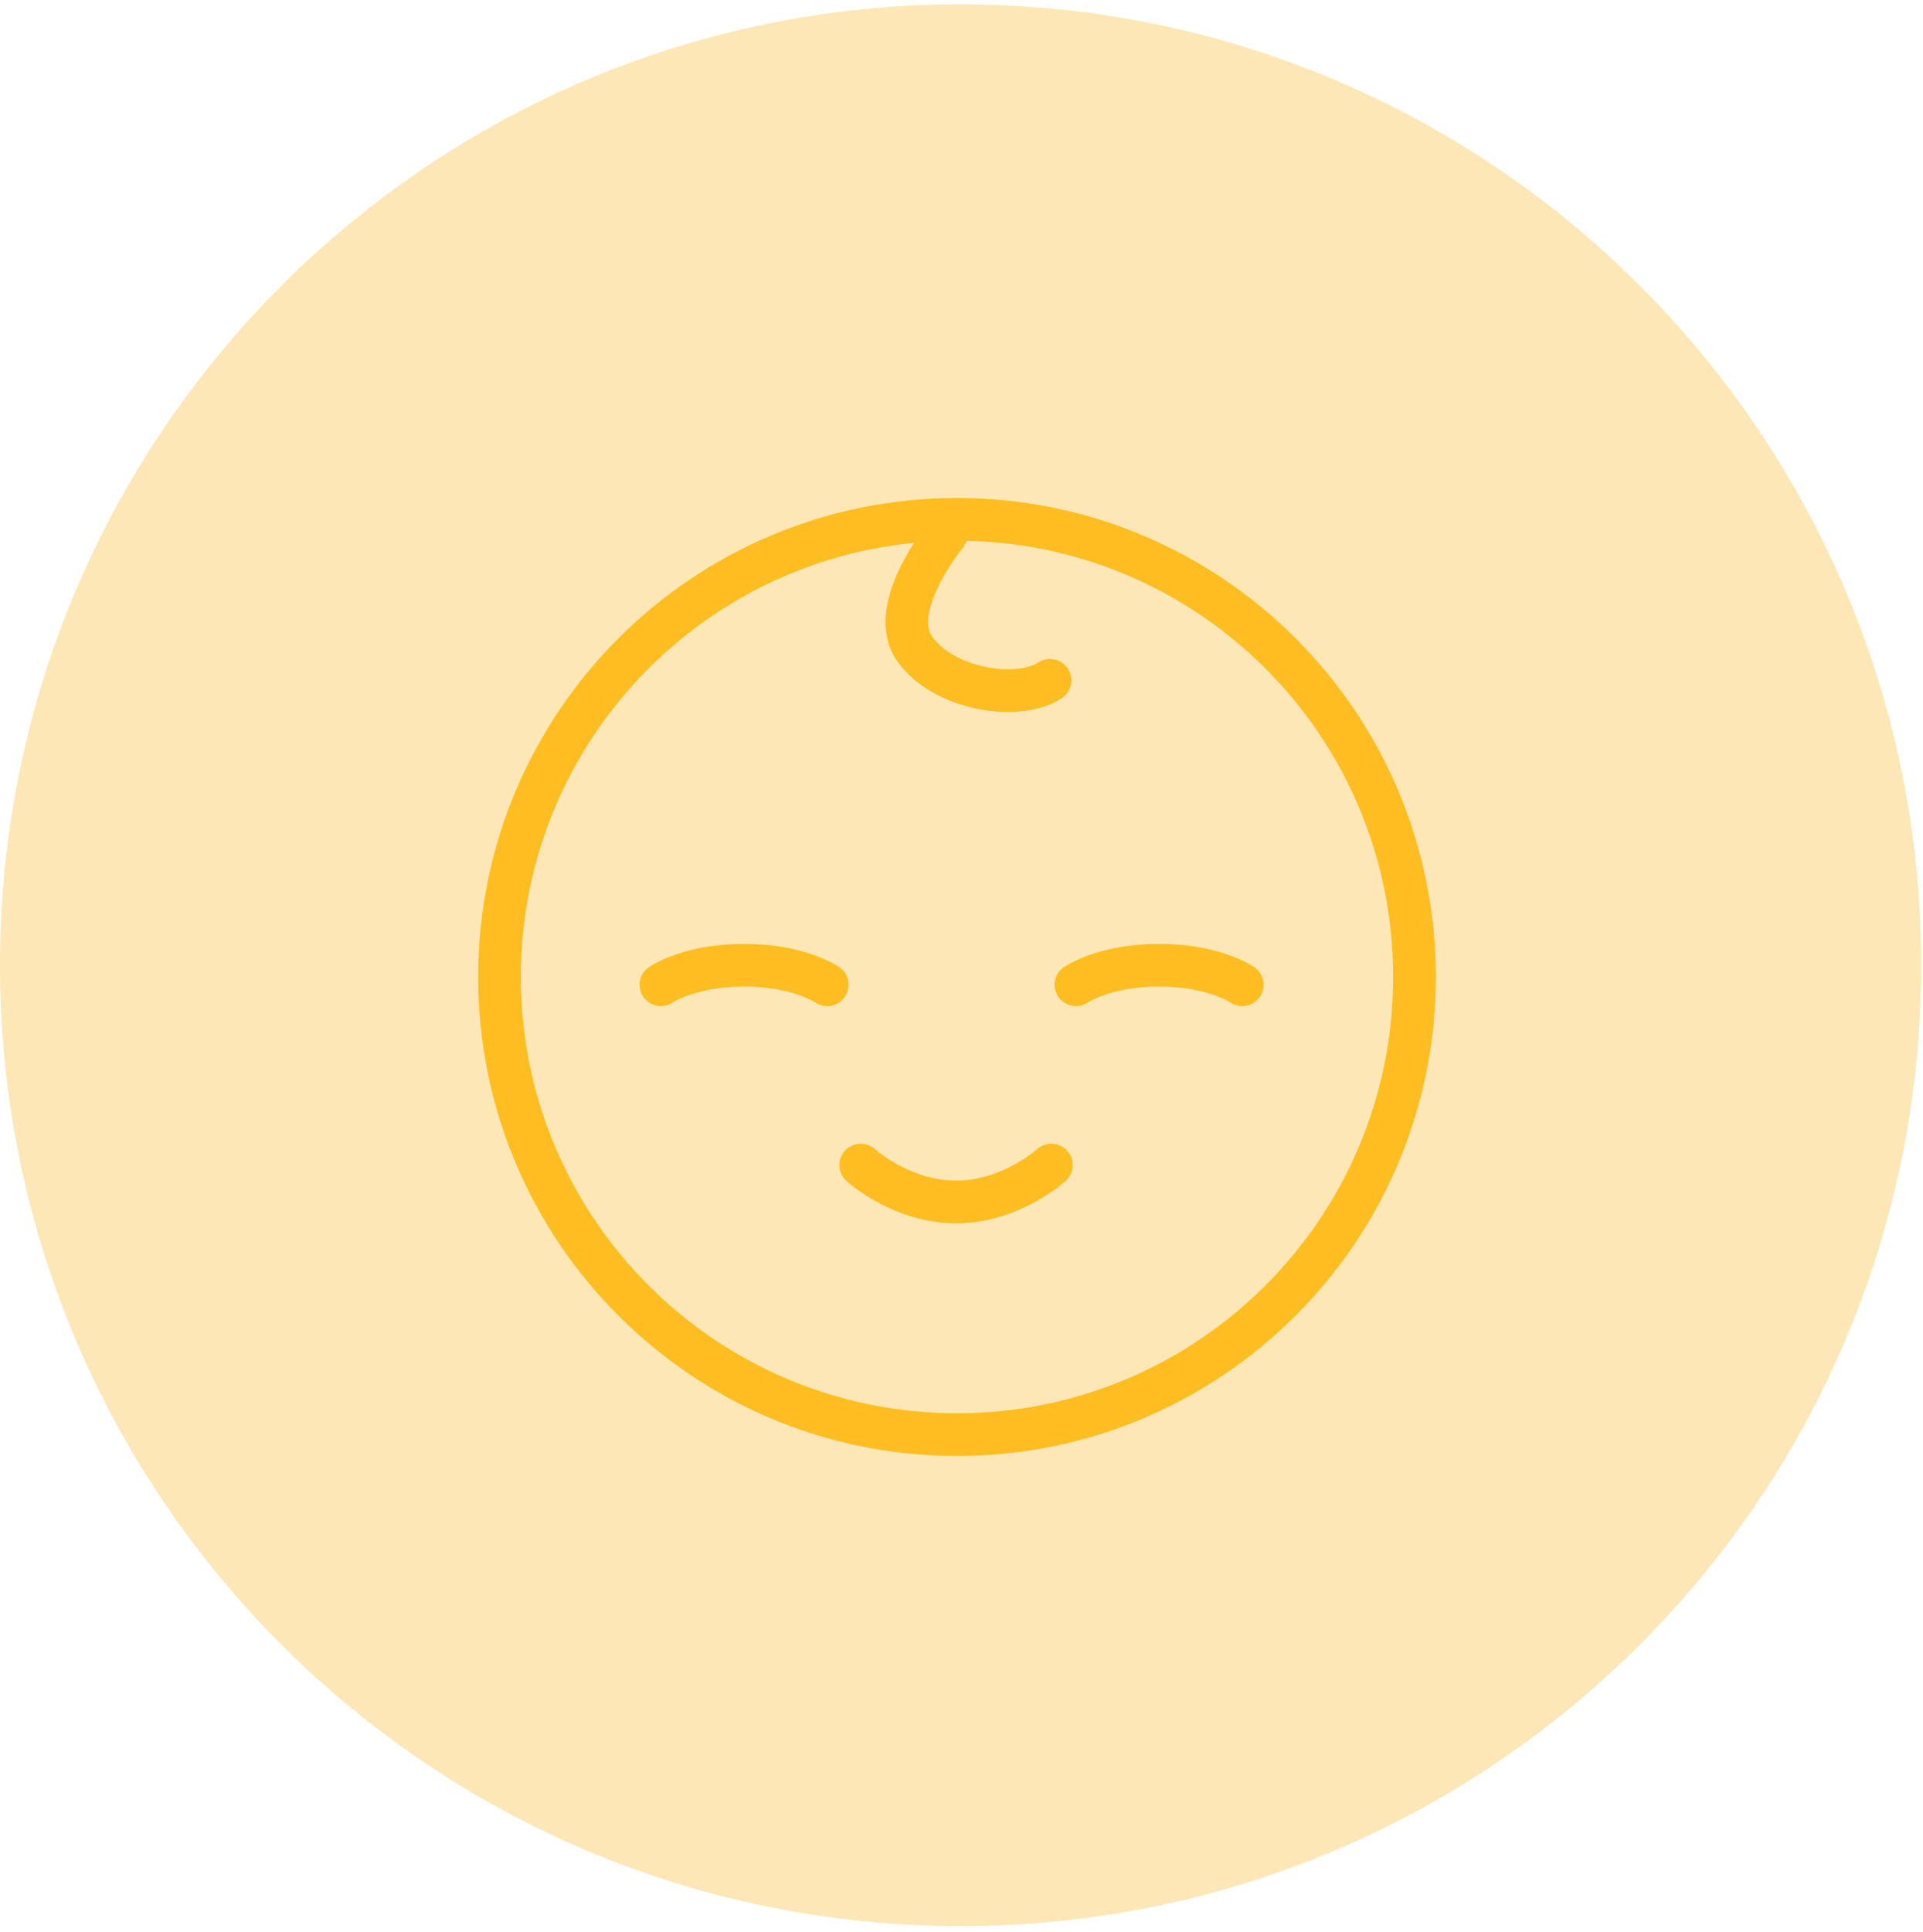 <svg xmlns="http://www.w3.org/2000/svg" width="222" height="223" viewBox="0 0 222 223">
    <g fill="none" fill-rule="evenodd">
        <g>
            <g>
                <path fill="#FEE7B7" d="M221.796 110.898c0 61.248-49.65 110.898-110.898 110.898C49.651 221.796 0 172.146 0 110.898 0 49.651 49.651 0 110.898 0c61.248 0 110.898 49.651 110.898 110.898" transform="translate(-224, -449) translate(224, 449.5)"/>
                <path stroke="#FEBE21" stroke-width="4.929" d="M110.481 165.072c29.17 0 52.815-23.646 52.815-52.815 0-29.168-23.646-52.816-52.815-52.816-29.169 0-52.814 23.648-52.814 52.816 0 29.17 23.645 52.815 52.814 52.815z" transform="translate(-224, -449) translate(224, 449.5)"/>
                <path stroke="#FEBE21" stroke-linecap="round" stroke-width="4.929" d="M76.298 113.154s3.261-2.256 9.603-2.256 9.602 2.256 9.602 2.256M121.371 133.965s-4.66 4.257-11.002 4.257c-6.343 0-11.004-4.257-11.004-4.257M124.206 113.154s3.26-2.256 9.603-2.256c6.342 0 9.602 2.256 9.602 2.256M109.216 61.216s-6.988 8.462-3.602 13.204c3.387 4.742 12.005 6 15.605 3.6" transform="translate(-224, -449) translate(224, 449.5)"/>
            </g>
        </g>
    </g>
</svg>
